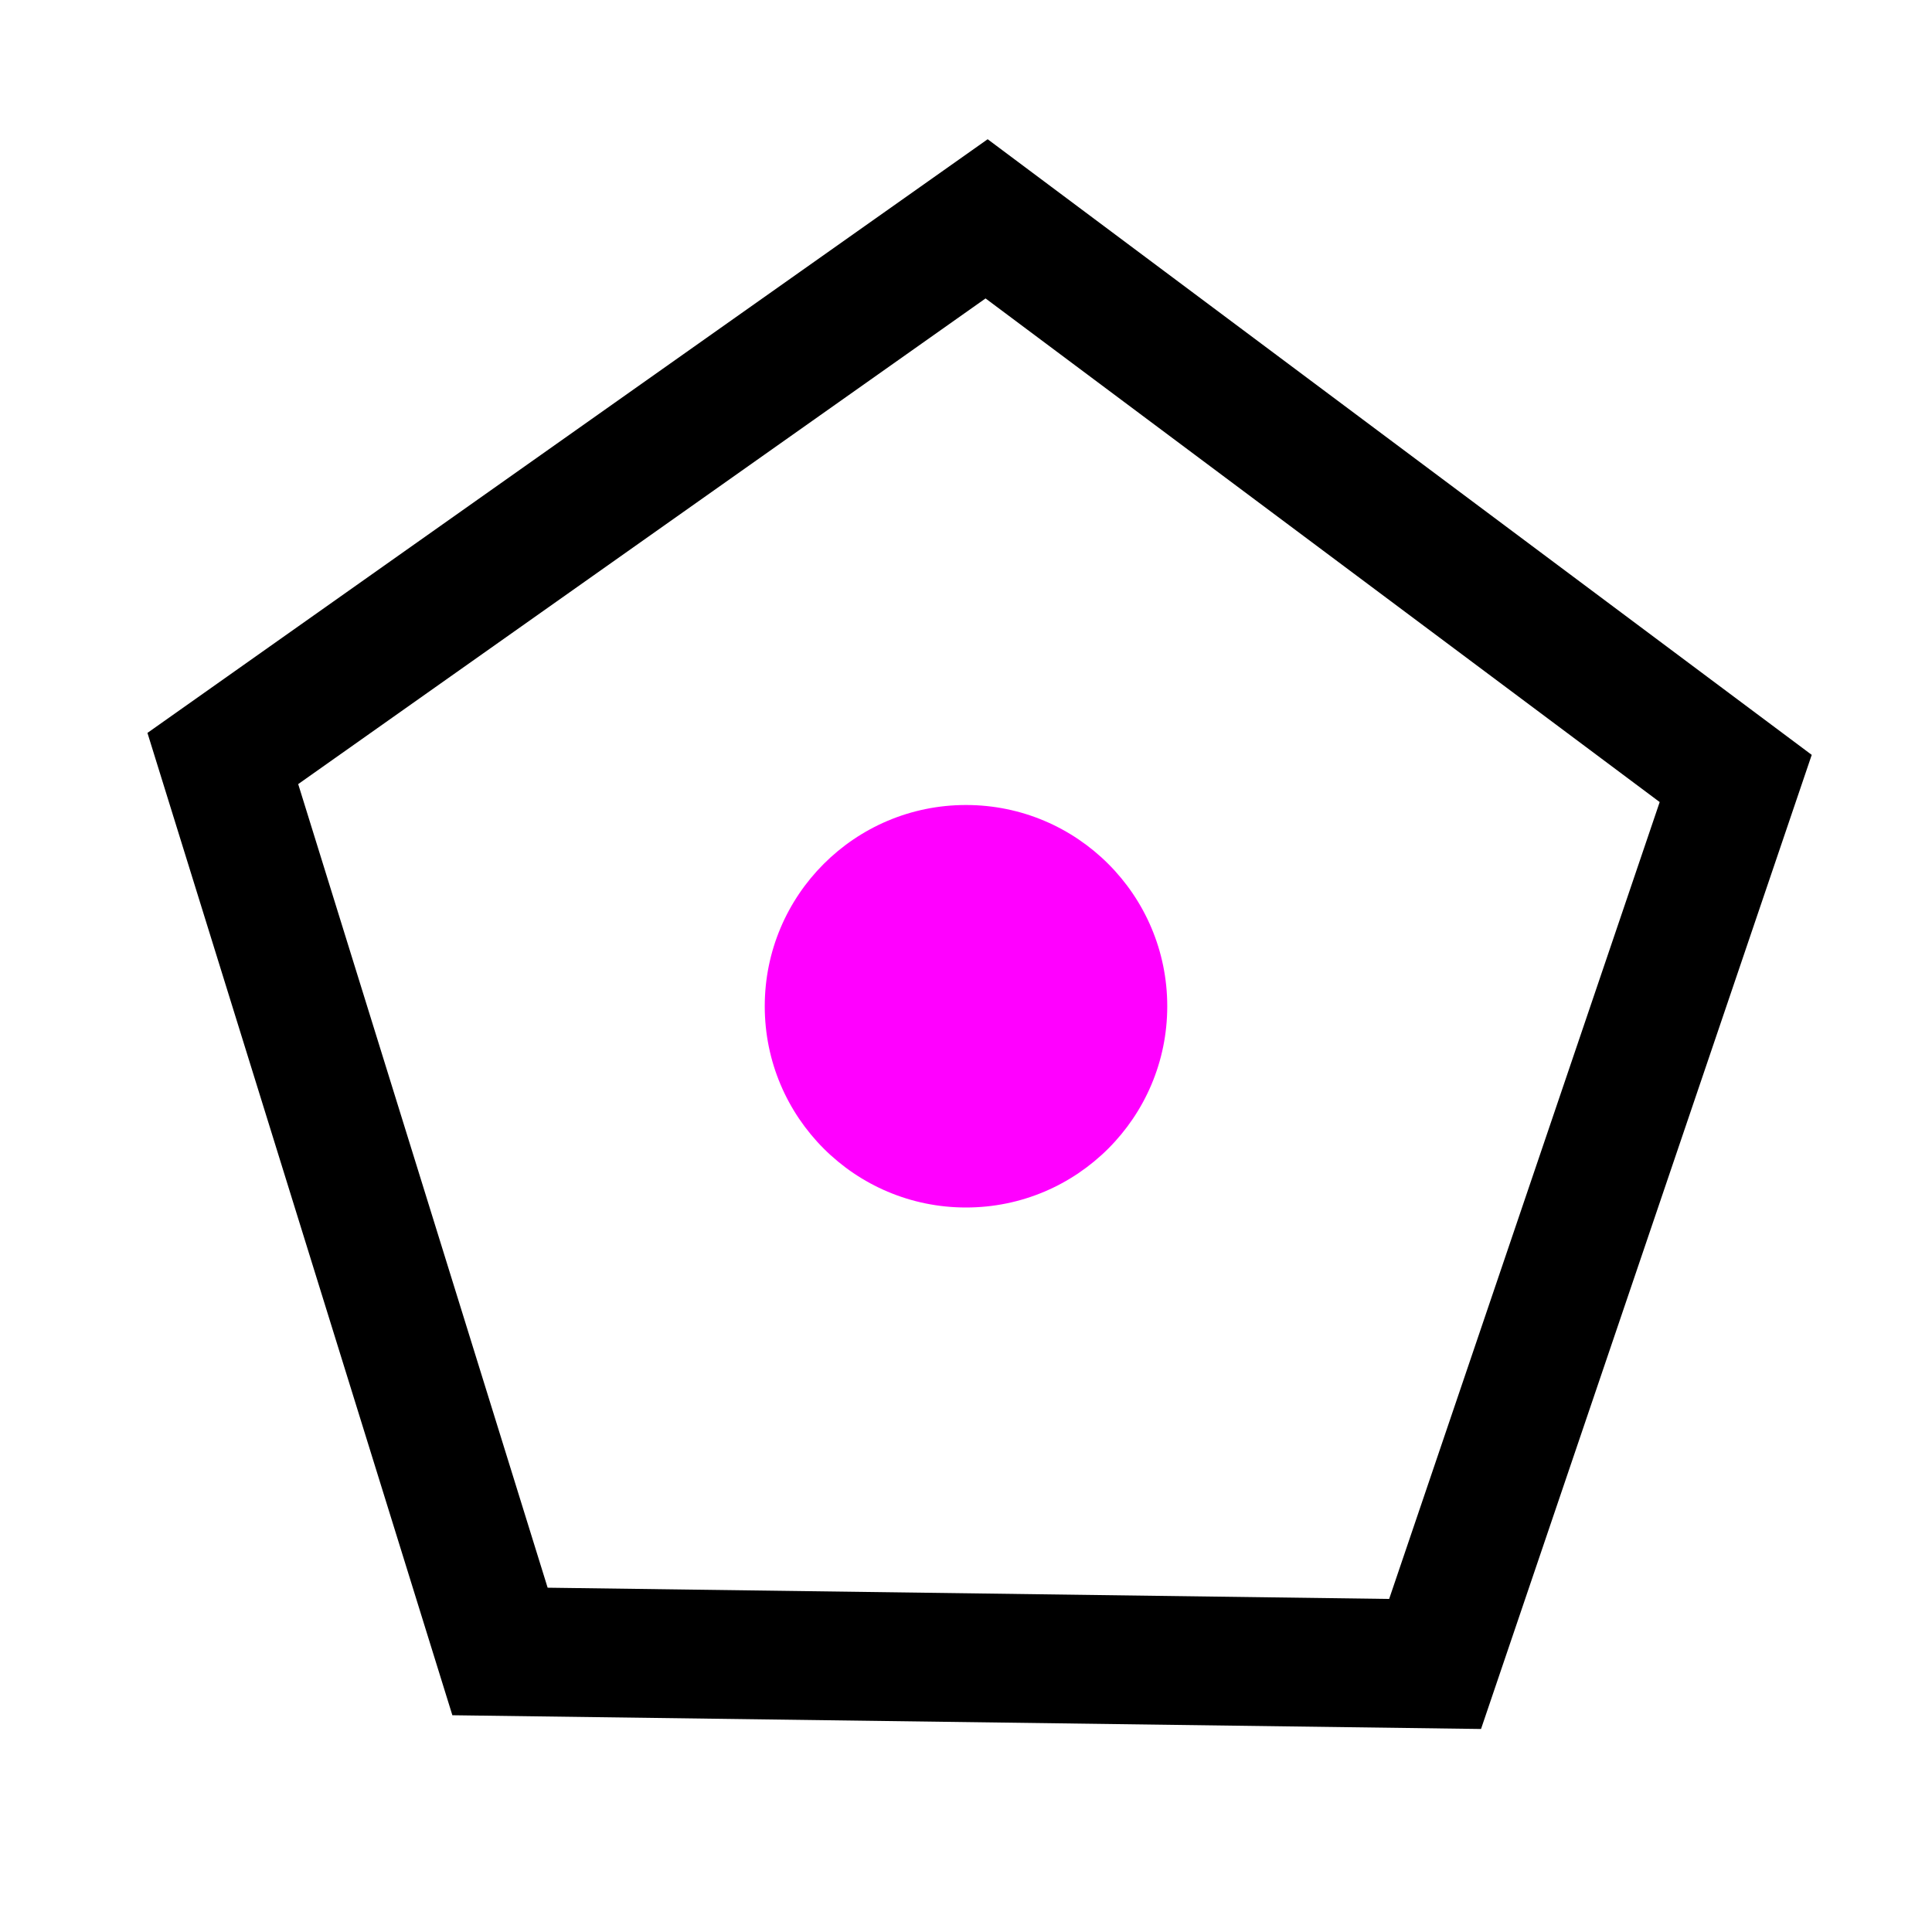 <?xml version="1.0" encoding="UTF-8" standalone="no"?>
<svg
   xmlns:dc="http://purl.org/dc/elements/1.1/"
   xmlns:cc="http://creativecommons.org/ns#"
   xmlns:rdf="http://www.w3.org/1999/02/22-rdf-syntax-ns#"
   xmlns:svg="http://www.w3.org/2000/svg"
   xmlns="http://www.w3.org/2000/svg"
   xmlns:sodipodi="http://sodipodi.sourceforge.net/DTD/sodipodi-0.dtd"
   xmlns:inkscape="http://www.inkscape.org/namespaces/inkscape"
   width="24"
   height="24"
   viewBox="0 0 24 24"
   version="1.1"
   id="svg14"
   sodipodi:docname="copy.svg"
   inkscape:version="0.92.4 (5da689c313, 2019-01-14)">
  <defs
     id="defs18" />
  <sodipodi:namedview
     pagecolor="#ffffff"
     bordercolor="#666666"
     borderopacity="1"
     objecttolerance="10"
     gridtolerance="10"
     guidetolerance="10"
     inkscape:pageopacity="0"
     inkscape:pageshadow="2"
     inkscape:window-width="1920"
     inkscape:window-height="1000"
     id="namedview16"
     showgrid="false"
     inkscape:zoom="9.8333333"
     inkscape:cx="-14.135593"
     inkscape:cy="12"
     inkscape:window-x="-11"
     inkscape:window-y="-11"
     inkscape:window-maximized="1"
     inkscape:current-layer="svg14" />
  <g
    id="g824"
    transform="scale(1.6,1.6) translate(-3.1,-2.6)"
  >
    <path
       sodipodi:type="star"
       style="opacity:1;fill:#b4b4b4;fill-opacity:0;stroke:#000000;stroke-width:1;stroke-miterlimit:4;stroke-dasharray:none;stroke-dashoffset:0;stroke-opacity:1"
       id="path965"
       sodipodi:sides="5"
       sodipodi:cx="10.677966"
       sodipodi:cy="10.474577"
       sodipodi:r1="6.1758208"
       sodipodi:r2="4.9963441"
       sodipodi:arg1="-0.30092023"
       sodipodi:arg2="0.3273983"
       inkscape:flatsided="true"
       inkscape:rounded="0"
       inkscape:randomized="0"
       d="M 16.576,8.644 14.242,15.519 6.982,15.422 4.83,8.489 10.76,4.299 Z"
       inkscape:transform-center-x="-0.025265074"
       inkscape:transform-center-y="-0.56565823" />
  </g>
<circle fill="#ff00ff" cx="12" cy="12.5" r="2.5" />
</svg>
